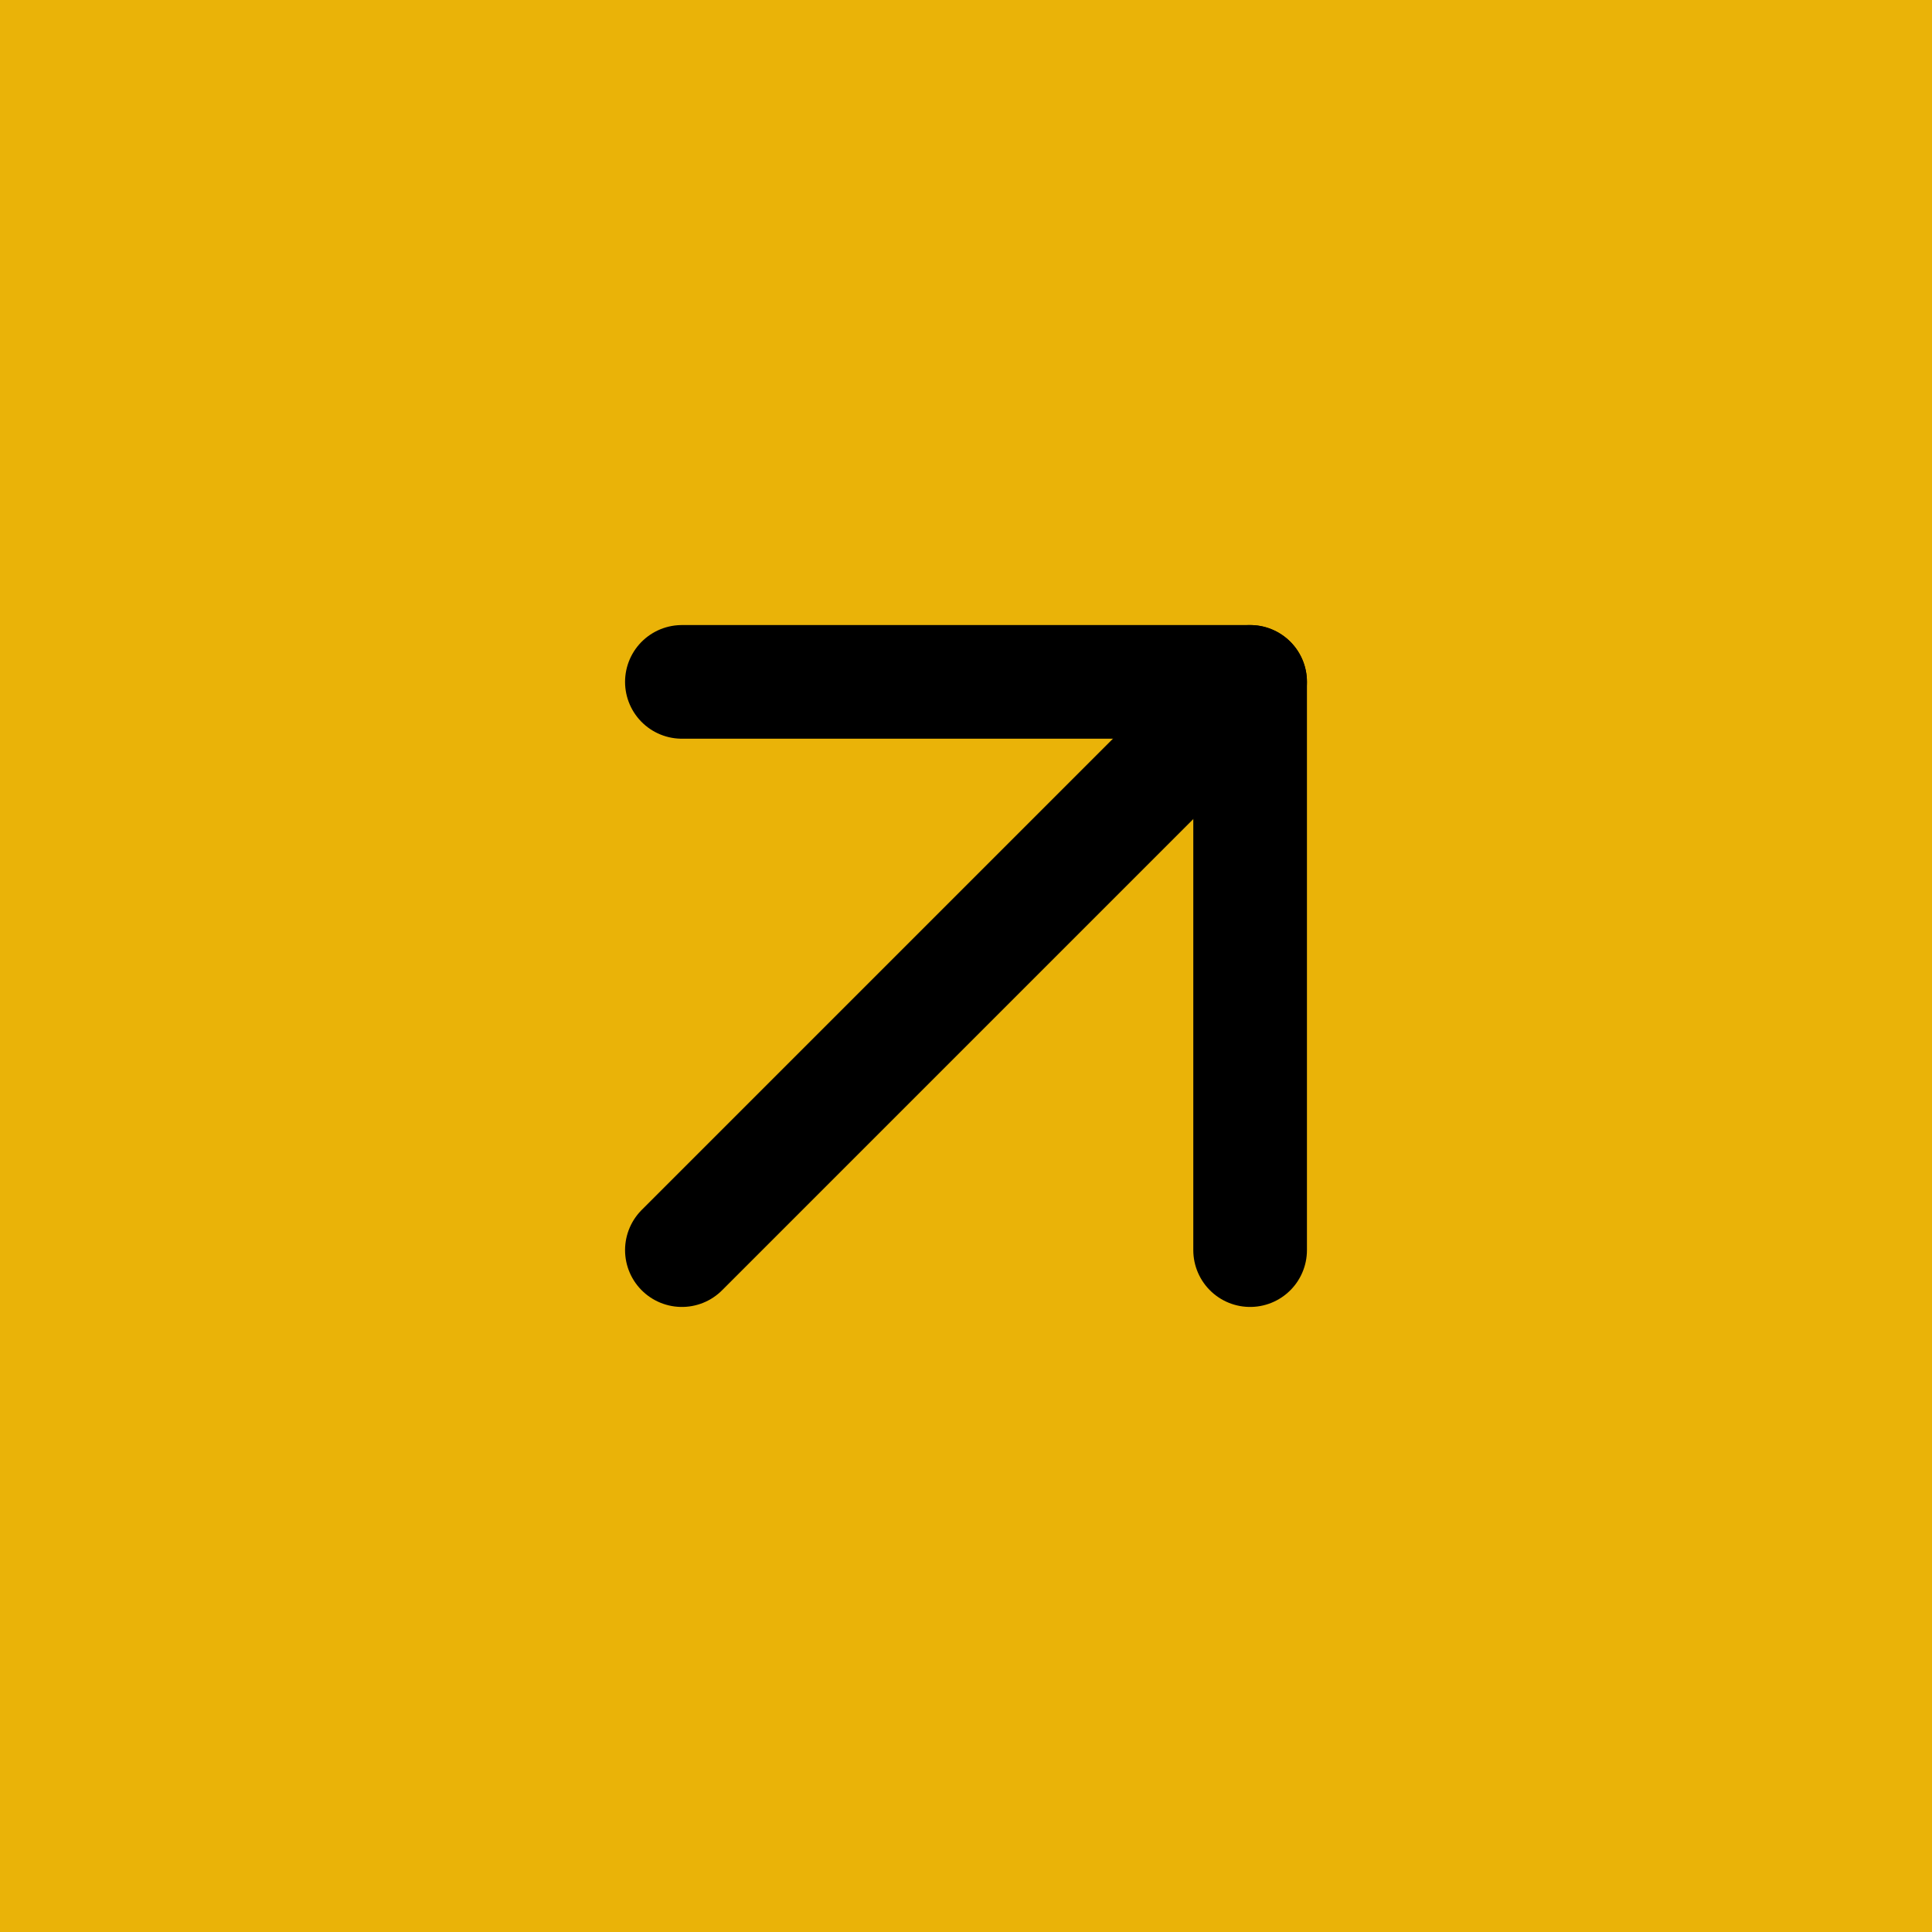 <svg xmlns="http://www.w3.org/2000/svg" width="34" height="34" fill="none" viewBox="0 0 34 34"><rect width="34" height="34" fill="#EAB308"/><path stroke="#000" stroke-linecap="round" stroke-linejoin="round" stroke-width="2" d="M12 22L22 12"/><path stroke="#000" stroke-linecap="round" stroke-linejoin="round" stroke-width="2" d="M12 12H22V22"/></svg>